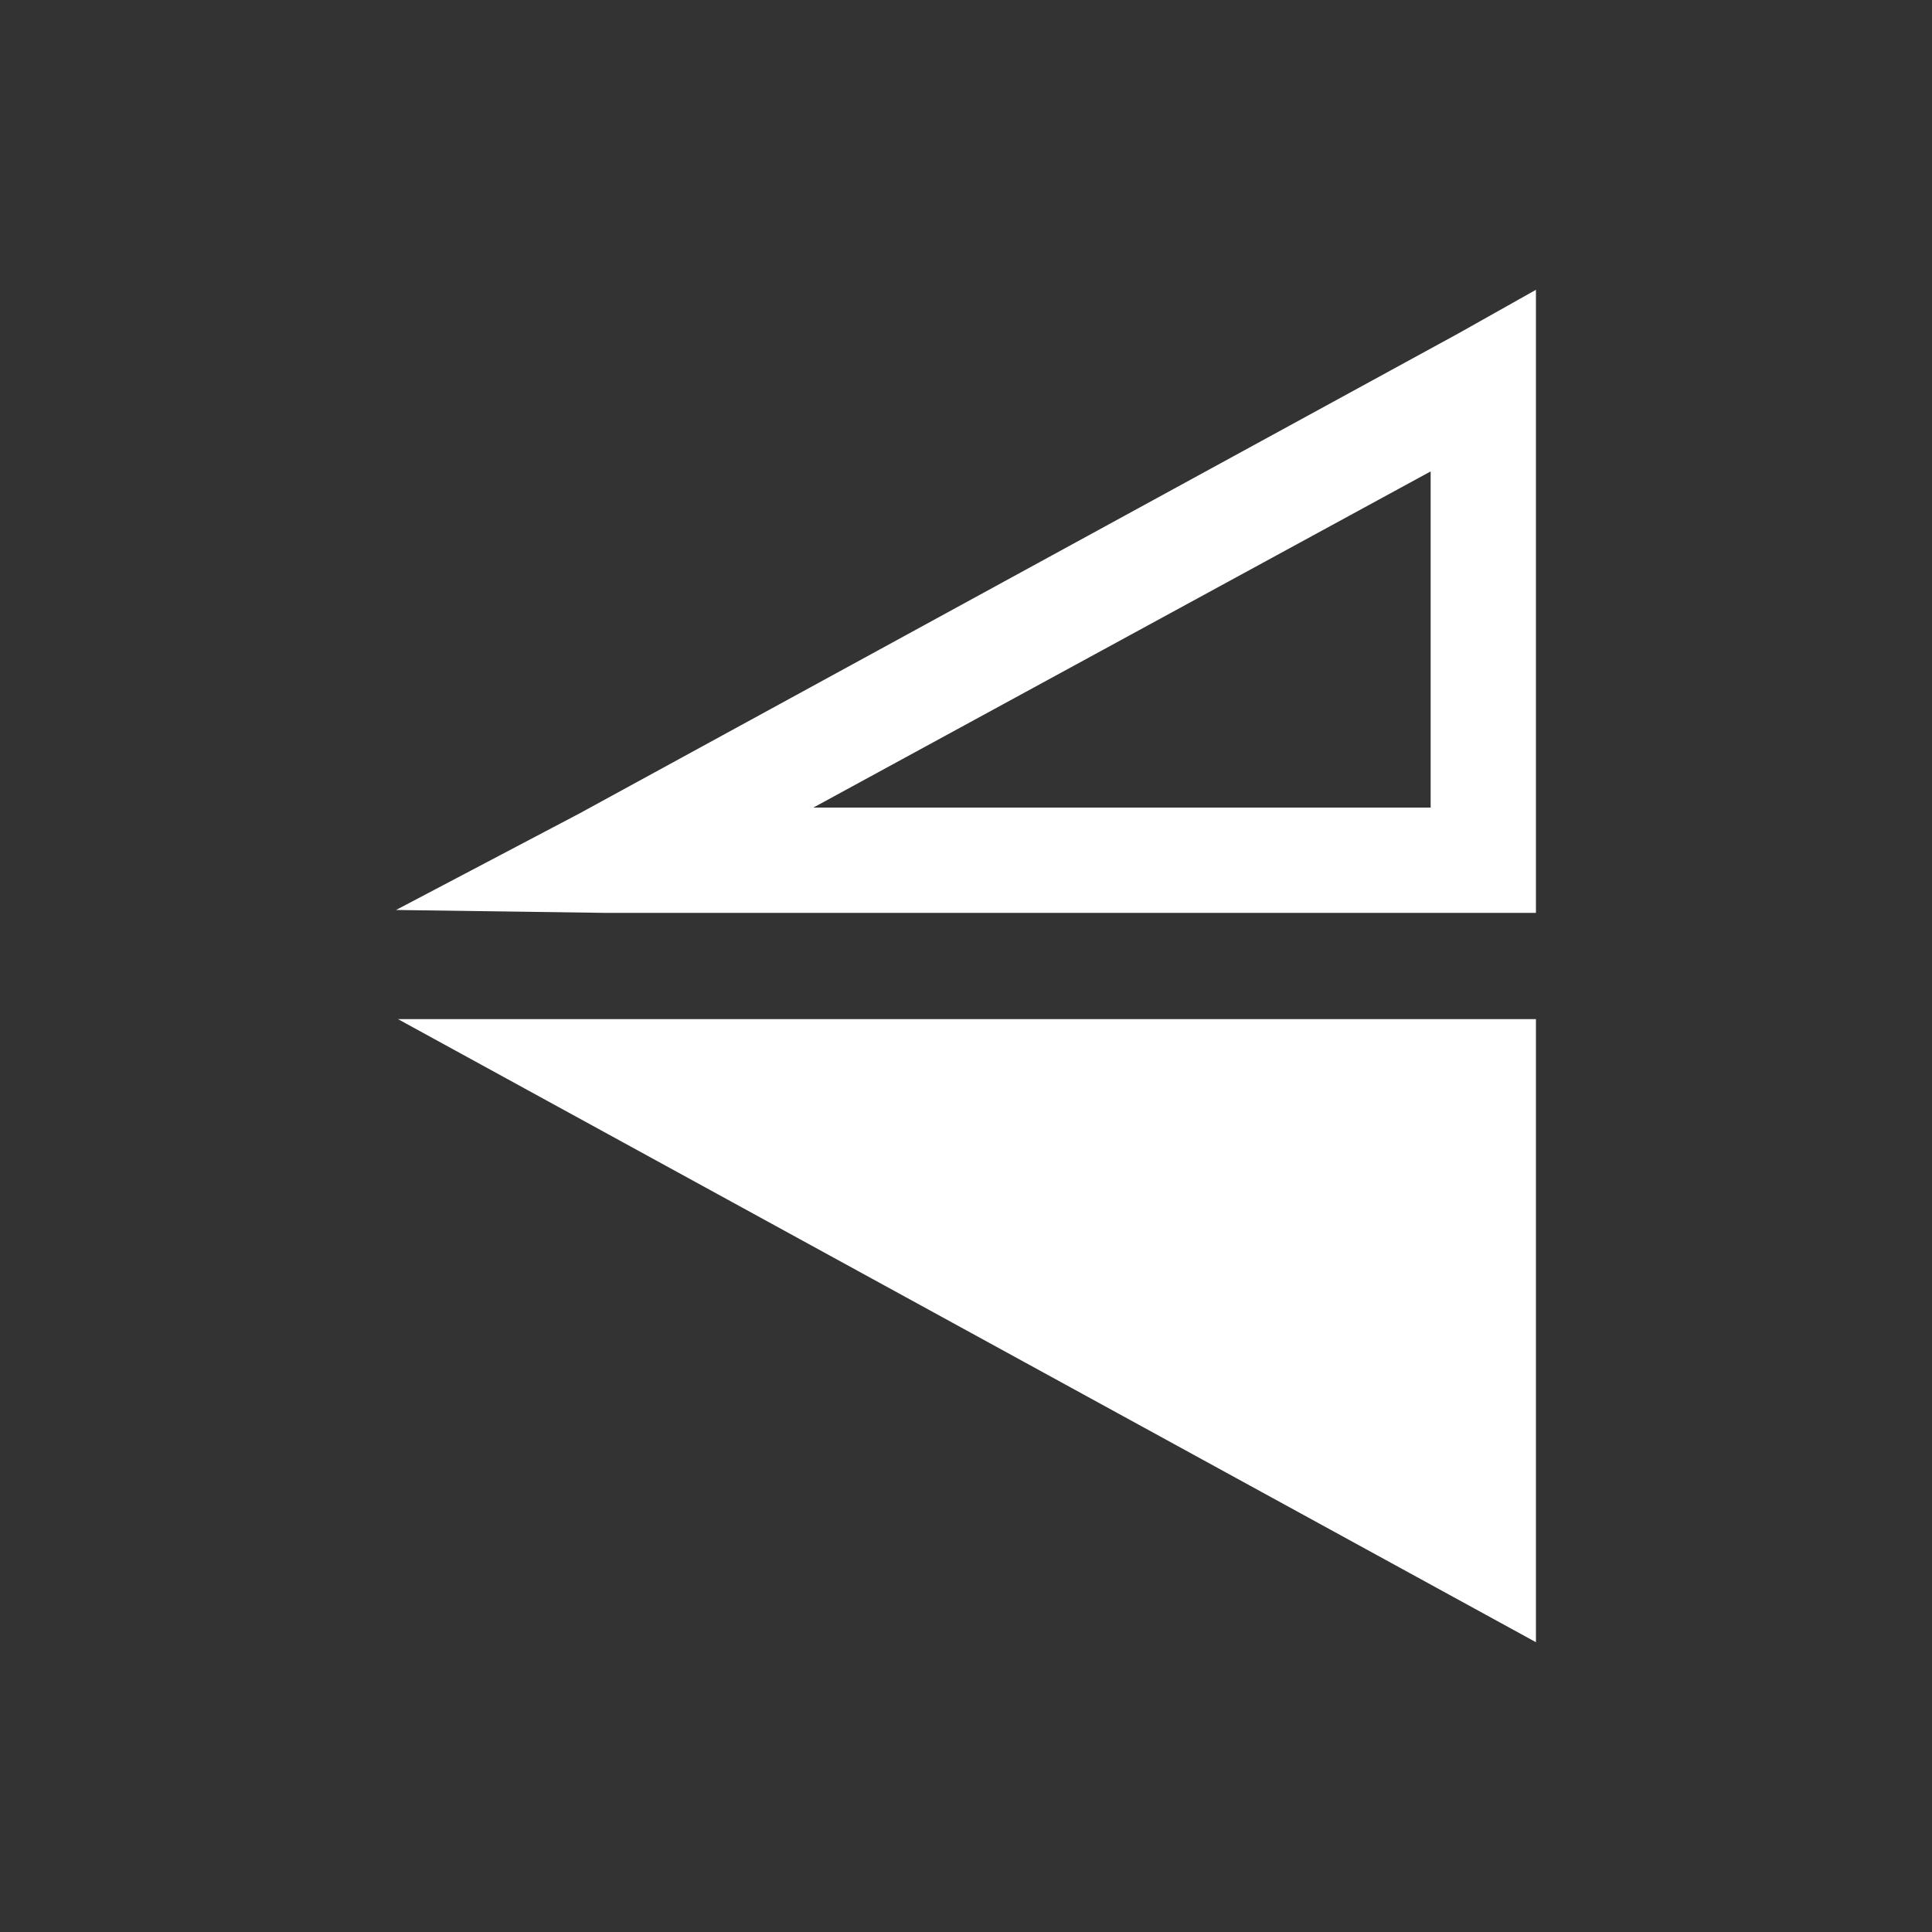 <svg xmlns="http://www.w3.org/2000/svg" viewBox="0 0 20 20"><rect x="0" y="0" width="20" height="20" fill="#333333" stroke="none"/><defs><style>.cls-1{fill:none;}.cls-2{fill:#fff;}</style></defs><title>Ресурс 1207</title><g id="Слой_2" data-name="Слой 2"><g id="Слой_1-2" data-name="Слой 1"><rect id="canvas_background" data-name="canvas background" class="cls-1" width="20" height="20"/><path class="cls-2" d="M15.9,10.55H4.12L15.9,17ZM6.26,9.45H15.9V3l-.8.45L6,8.42l-1.9,1Zm8.55-4.57V8.36H8.42Z"/></g></g></svg>